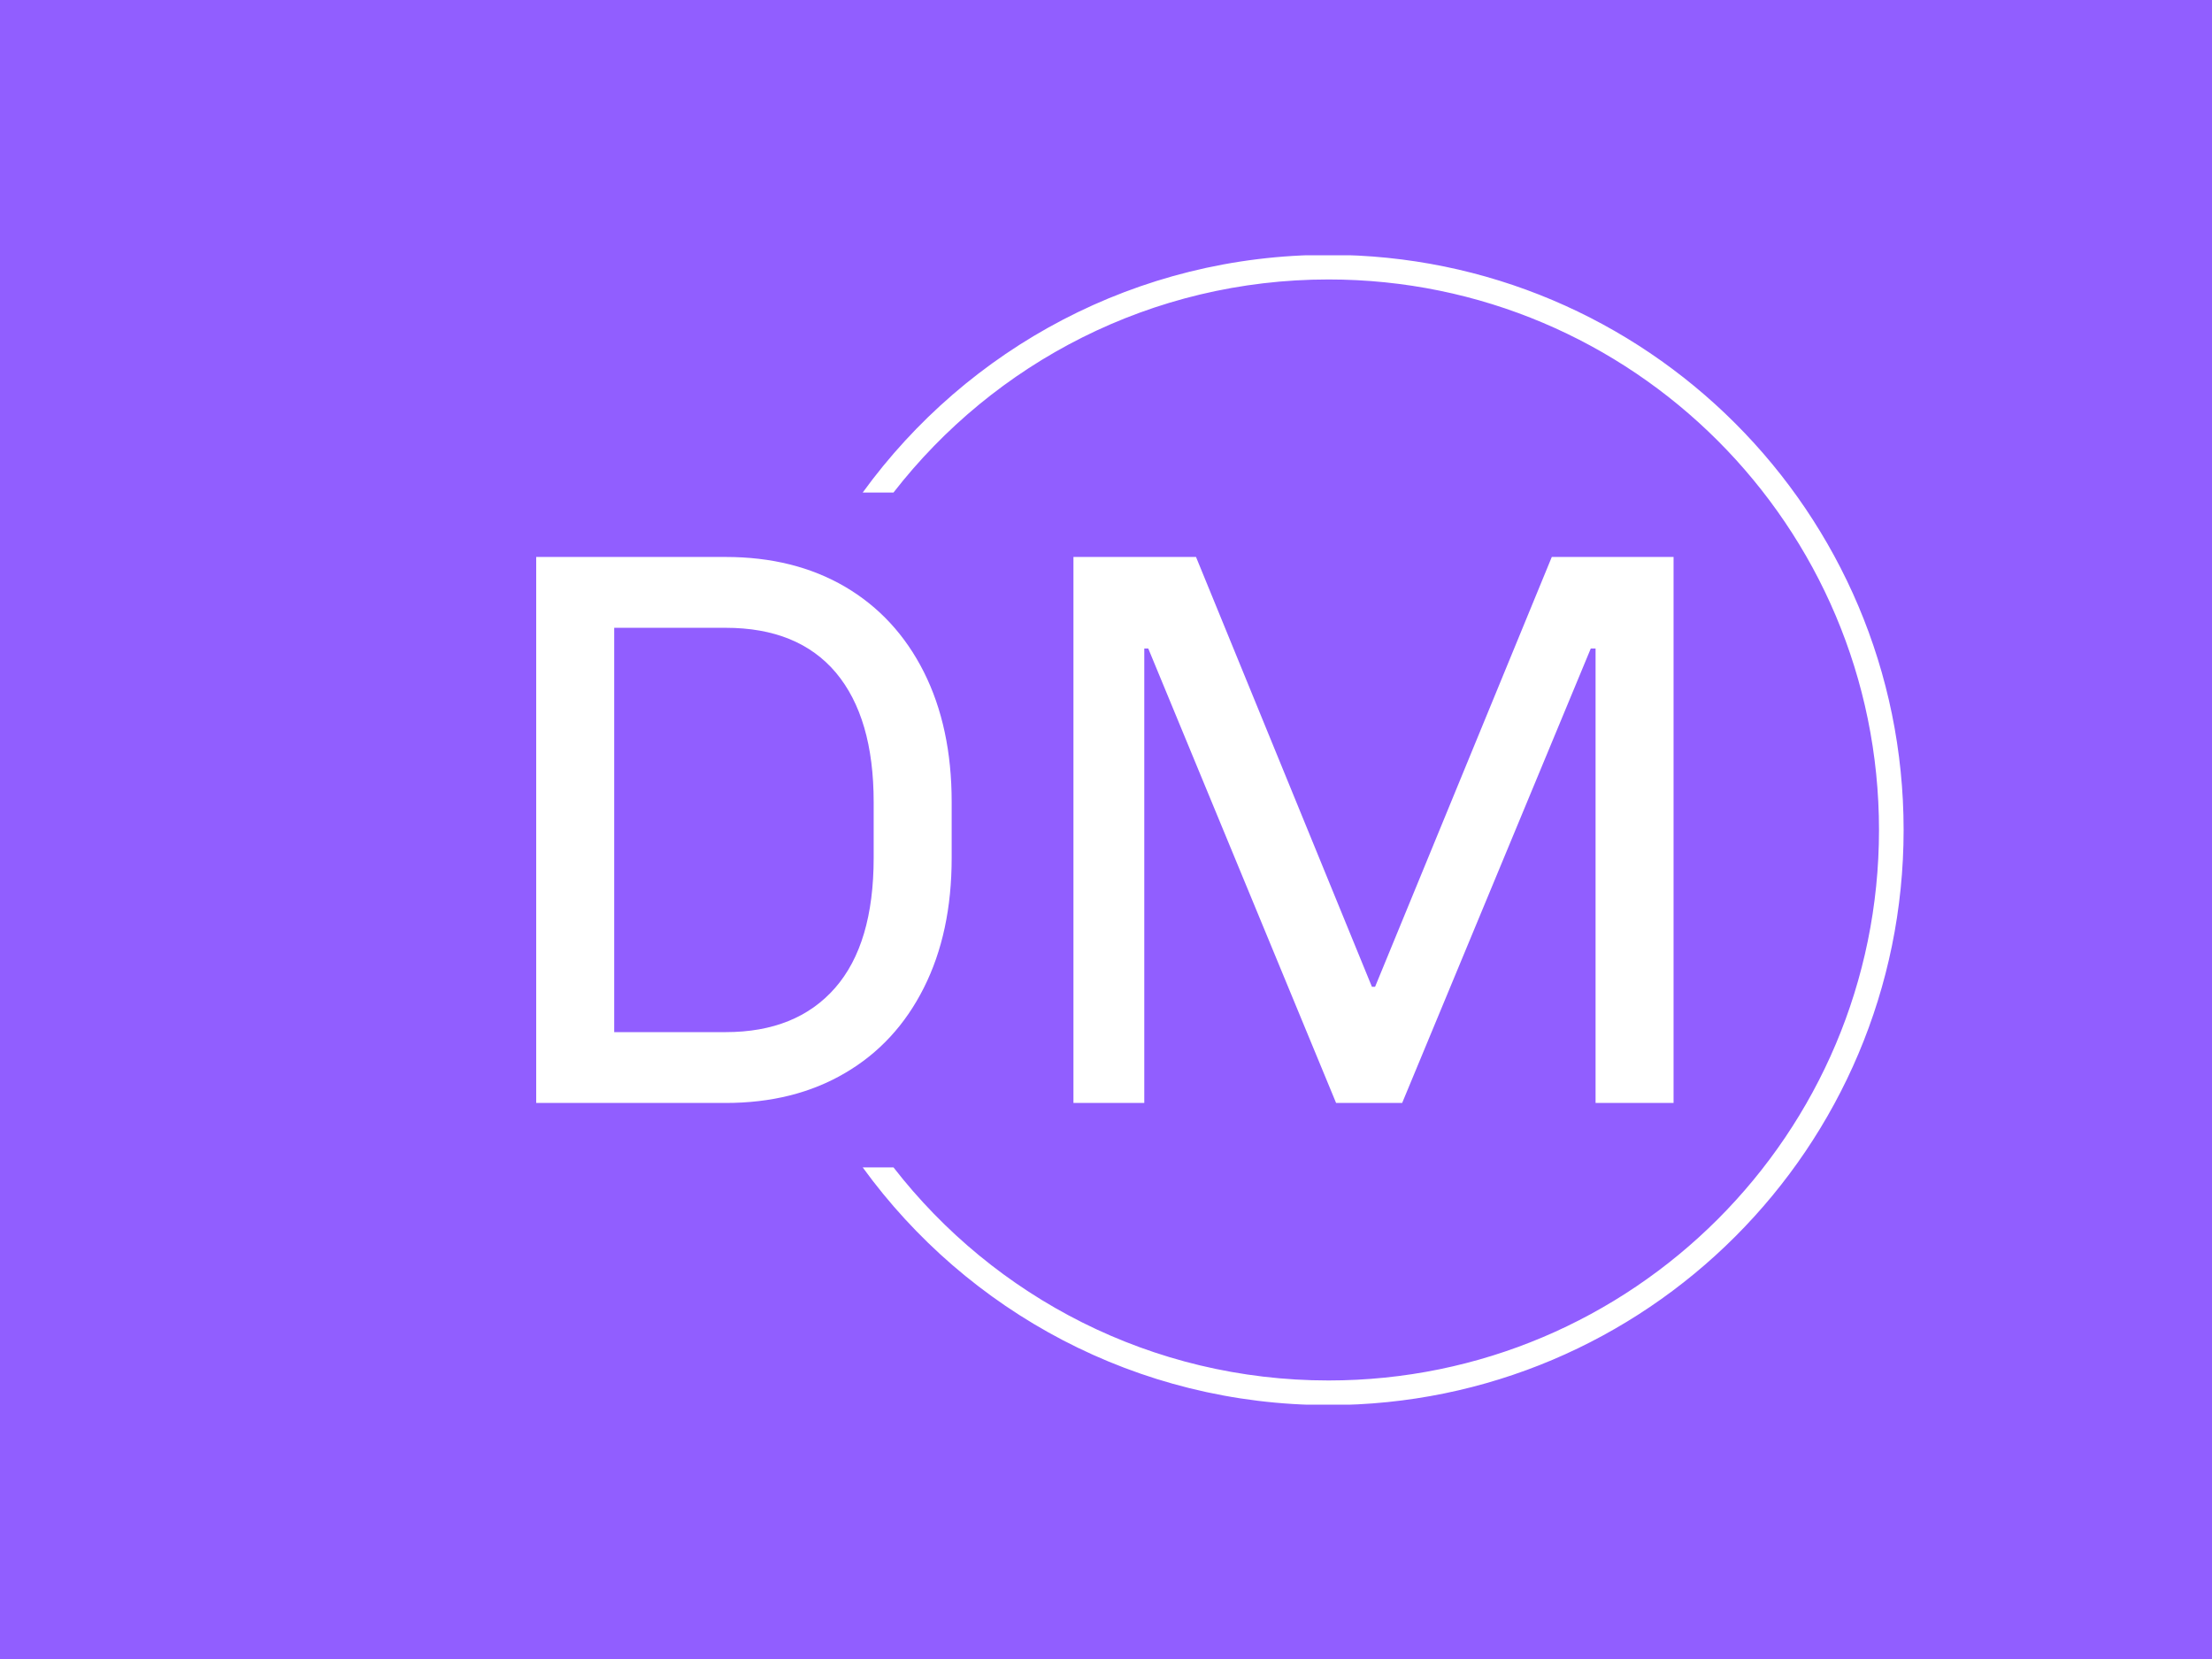 <svg xmlns="http://www.w3.org/2000/svg" version="1.1" xmlns:xlink="http://www.w3.org/1999/xlink" xmlns:svgjs="http://svgjs.dev/svgjs" width="1000" height="750" viewBox="0 0 1000 750"><rect width="1000" height="750" fill="#915eff"></rect><g transform="matrix(0.834,0,0,0.834,82.495,115.419)"><svg viewBox="0 0 396 247" data-background-color="#915eff" preserveAspectRatio="xMidYMid meet" height="623" width="1000" xmlns="http://www.w3.org/2000/svg" xmlns:xlink="http://www.w3.org/1999/xlink"><g id="tight-bounds" transform="matrix(1,0,0,1,0.24,-0.1)"><svg viewBox="0 0 395.52 247.2" height="247.2" width="395.52"><g><svg></svg></g><g><svg viewBox="0 0 395.52 247.2" height="247.2" width="395.52"><g transform="matrix(1,0,0,1,75.544,64.93)"><svg viewBox="0 0 244.431 117.341" height="117.341" width="244.431"><g><svg viewBox="0 0 244.431 117.341" height="117.341" width="244.431"><g><svg viewBox="0 0 244.431 117.341" height="117.341" width="244.431"><g><svg viewBox="0 0 244.431 117.341" height="117.341" width="244.431"><g id="textblocktransform"><svg viewBox="0 0 244.431 117.341" height="117.341" width="244.431" id="textblock"><g><svg viewBox="0 0 244.431 117.341" height="117.341" width="244.431"><g transform="matrix(1,0,0,1,0,0)"><svg width="244.431" viewBox="4.6 -34.3 71.45 34.3" height="117.341" data-palette-color="#ffffff"><path d="M16.5-34.3Q20.8-34.3 24-32.43 27.2-30.55 28.95-27.08 30.7-23.6 30.7-18.9L30.7-18.9 30.7-15.4Q30.7-10.7 28.95-7.23 27.2-3.75 24-1.88 20.8 0 16.5 0L16.5 0 4.6 0 4.6-34.3 16.5-34.3ZM16.5-29.85L9.5-29.85 9.5-4.45 16.5-4.45Q20.95-4.45 23.38-7.23 25.8-10 25.8-15.4L25.8-15.4 25.8-18.9Q25.8-24.2 23.43-27.03 21.05-29.85 16.5-29.85L16.5-29.85ZM68.4-34.3L76.05-34.3 76.05 0 71.15 0 71.15-28.55 70.85-28.55 59 0 54.85 0 43.05-28.55 42.8-28.55 42.8 0 38.35 0 38.35-34.3 46.05-34.3 57.1-7.3 57.3-7.3 68.4-34.3Z" opacity="1" transform="matrix(1,0,0,1,0,0)" fill="#ffffff" class="undefined-text-0" data-fill-palette-color="primary" id="text-0"></path></svg></g></svg></g></svg></g></svg></g></svg></g></svg></g></svg></g><g><path d="M245.816 0c68.262 0 123.6 55.338 123.6 123.6 0 68.262-55.338 123.6-123.6 123.6-41.169 0-77.636-20.128-100.1-51.079h6.617c21.645 27.861 55.47 45.788 93.483 45.788 65.34 0 118.309-52.969 118.309-118.309 0-65.34-52.969-118.309-118.309-118.309-38.013 0-71.838 17.927-93.483 45.788l-6.617 0c22.463-30.951 58.931-51.079 100.1-51.079z" fill="#ffffff" stroke="transparent" data-fill-palette-color="tertiary"></path></g></svg></g><defs></defs></svg><rect width="395.52" height="247.2" fill="none" stroke="none" visibility="hidden"></rect></g></svg></g></svg>